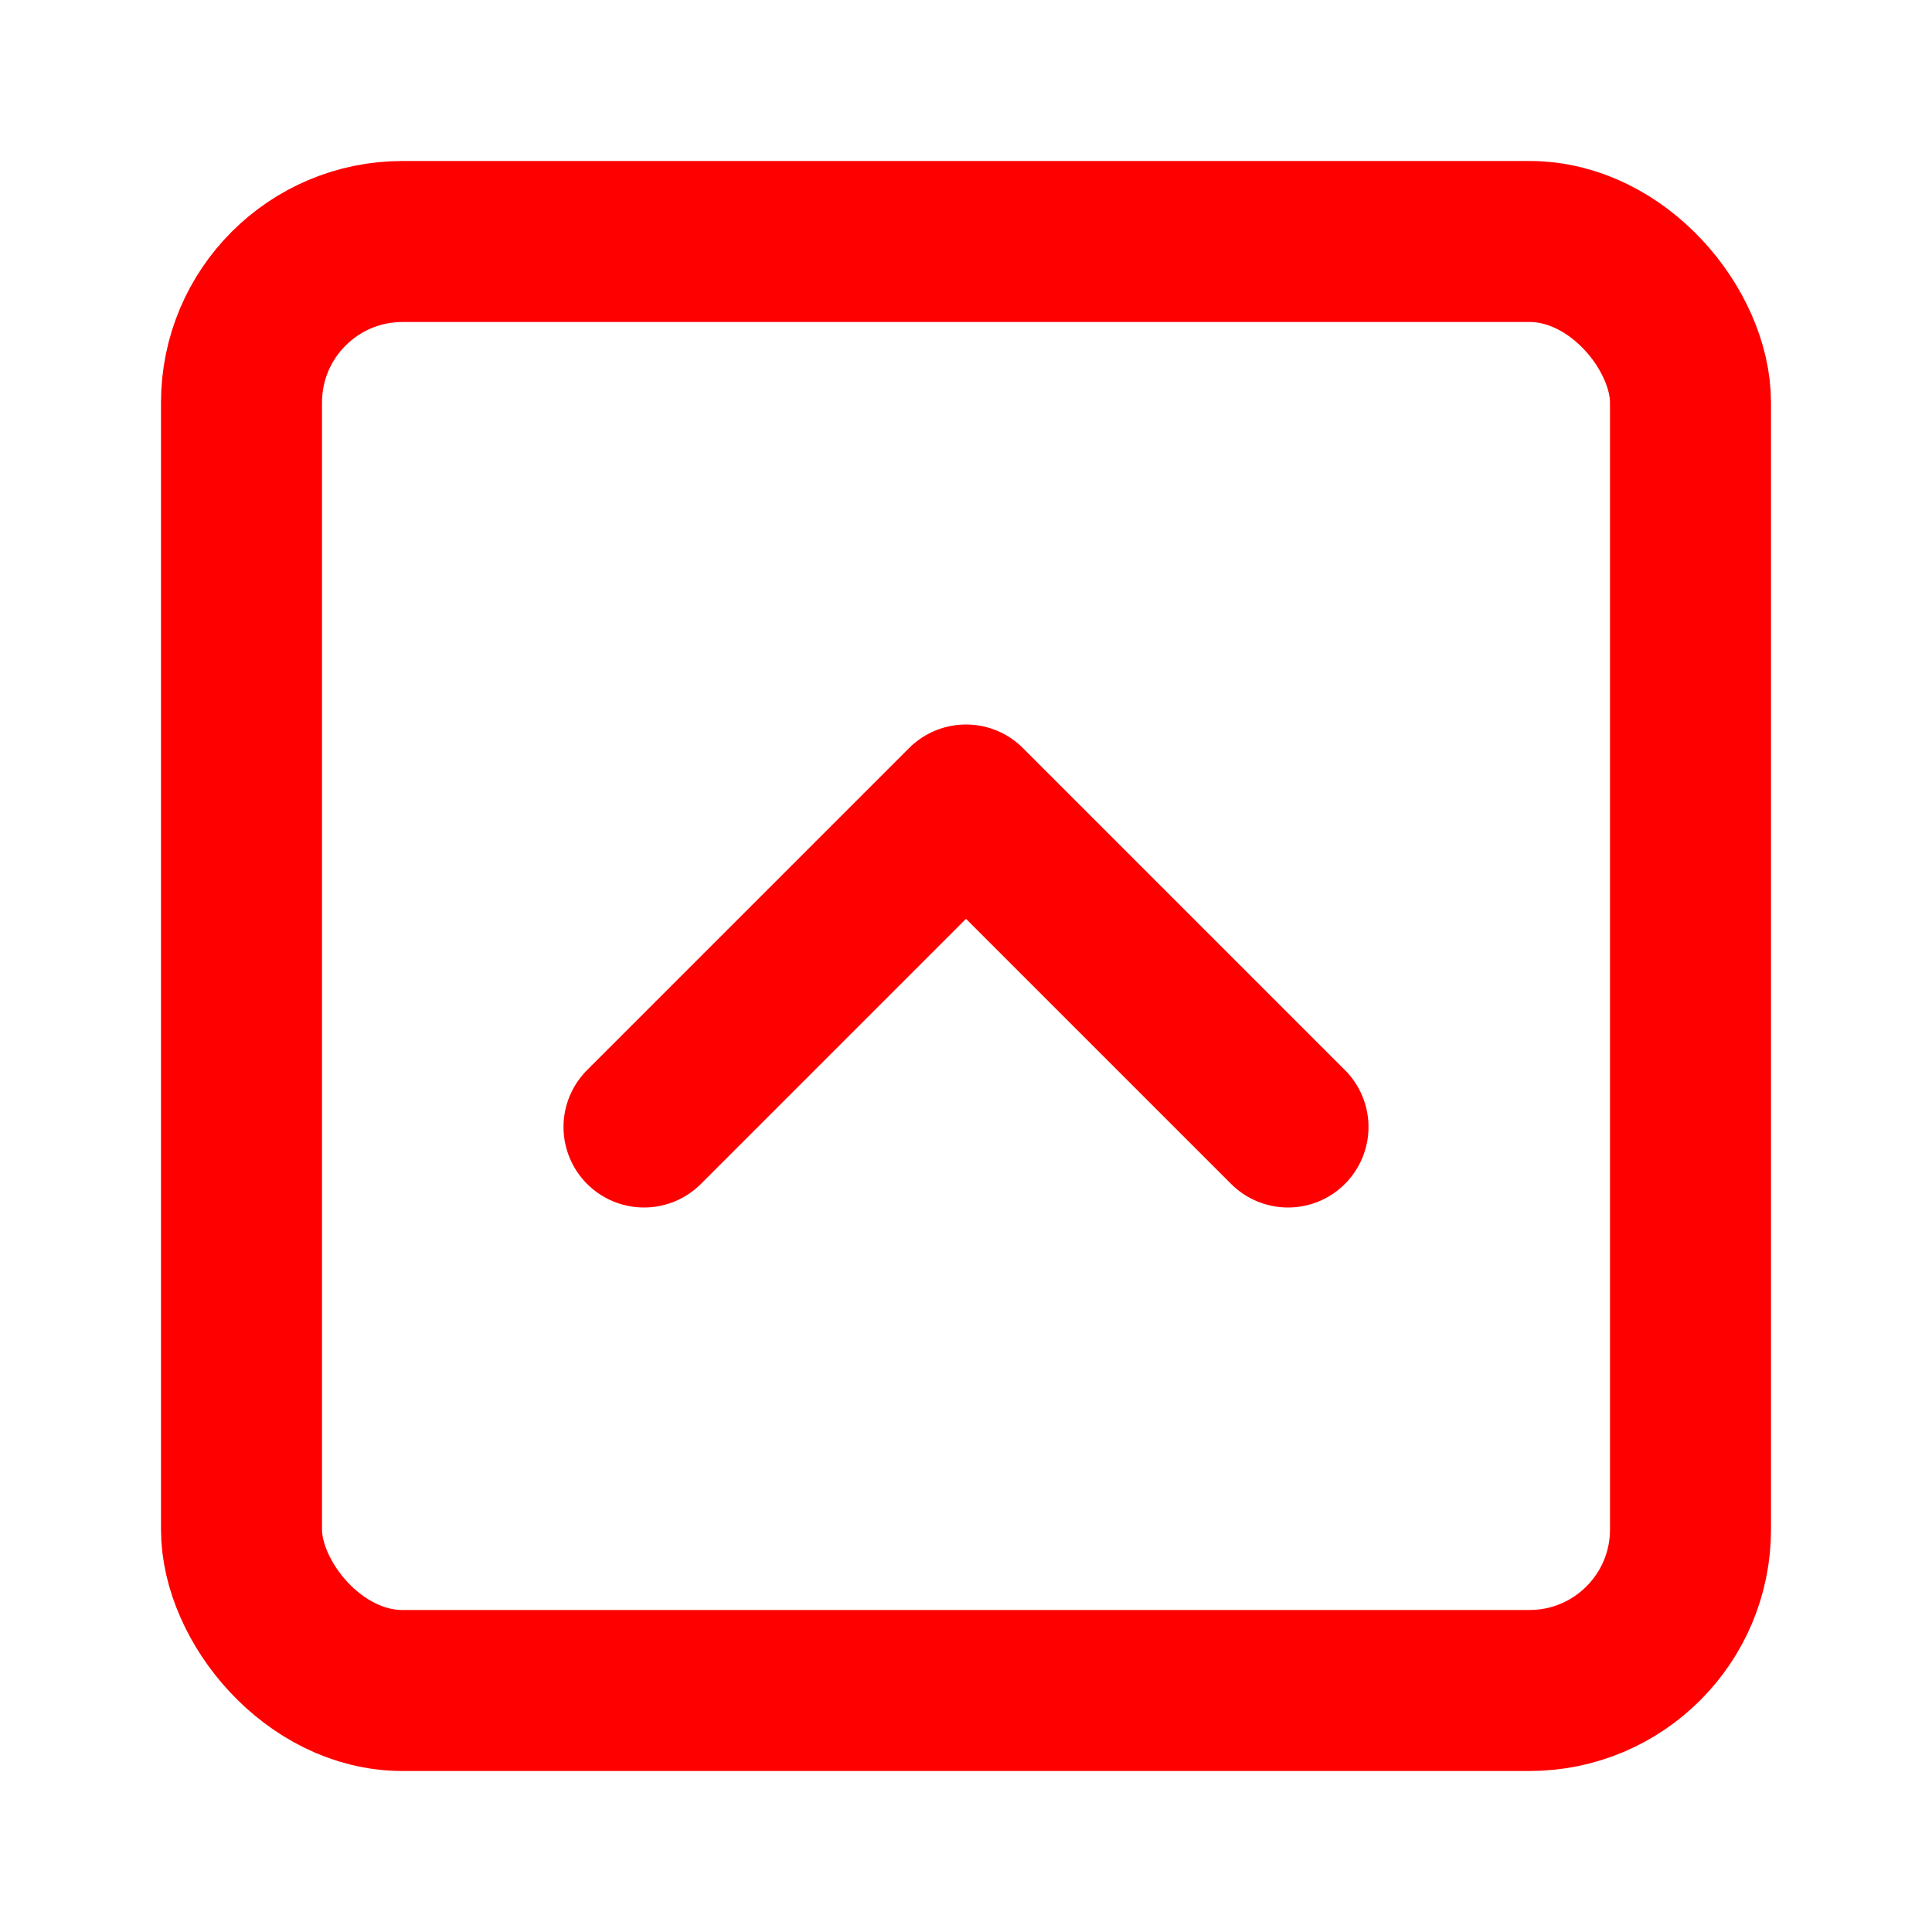 <svg xmlns="http://www.w3.org/2000/svg" width="20" height="20" viewBox="0 0 24 24" fill="none" stroke="#ff0000" stroke-width="2" stroke-linecap="round" stroke-linejoin="round" class="lucide lucide-square-chevron-up-icon lucide-square-chevron-up"><rect width="18" height="18" x="3" y="3" rx="2"/><path d="m8 14 4-4 4 4"/></svg>